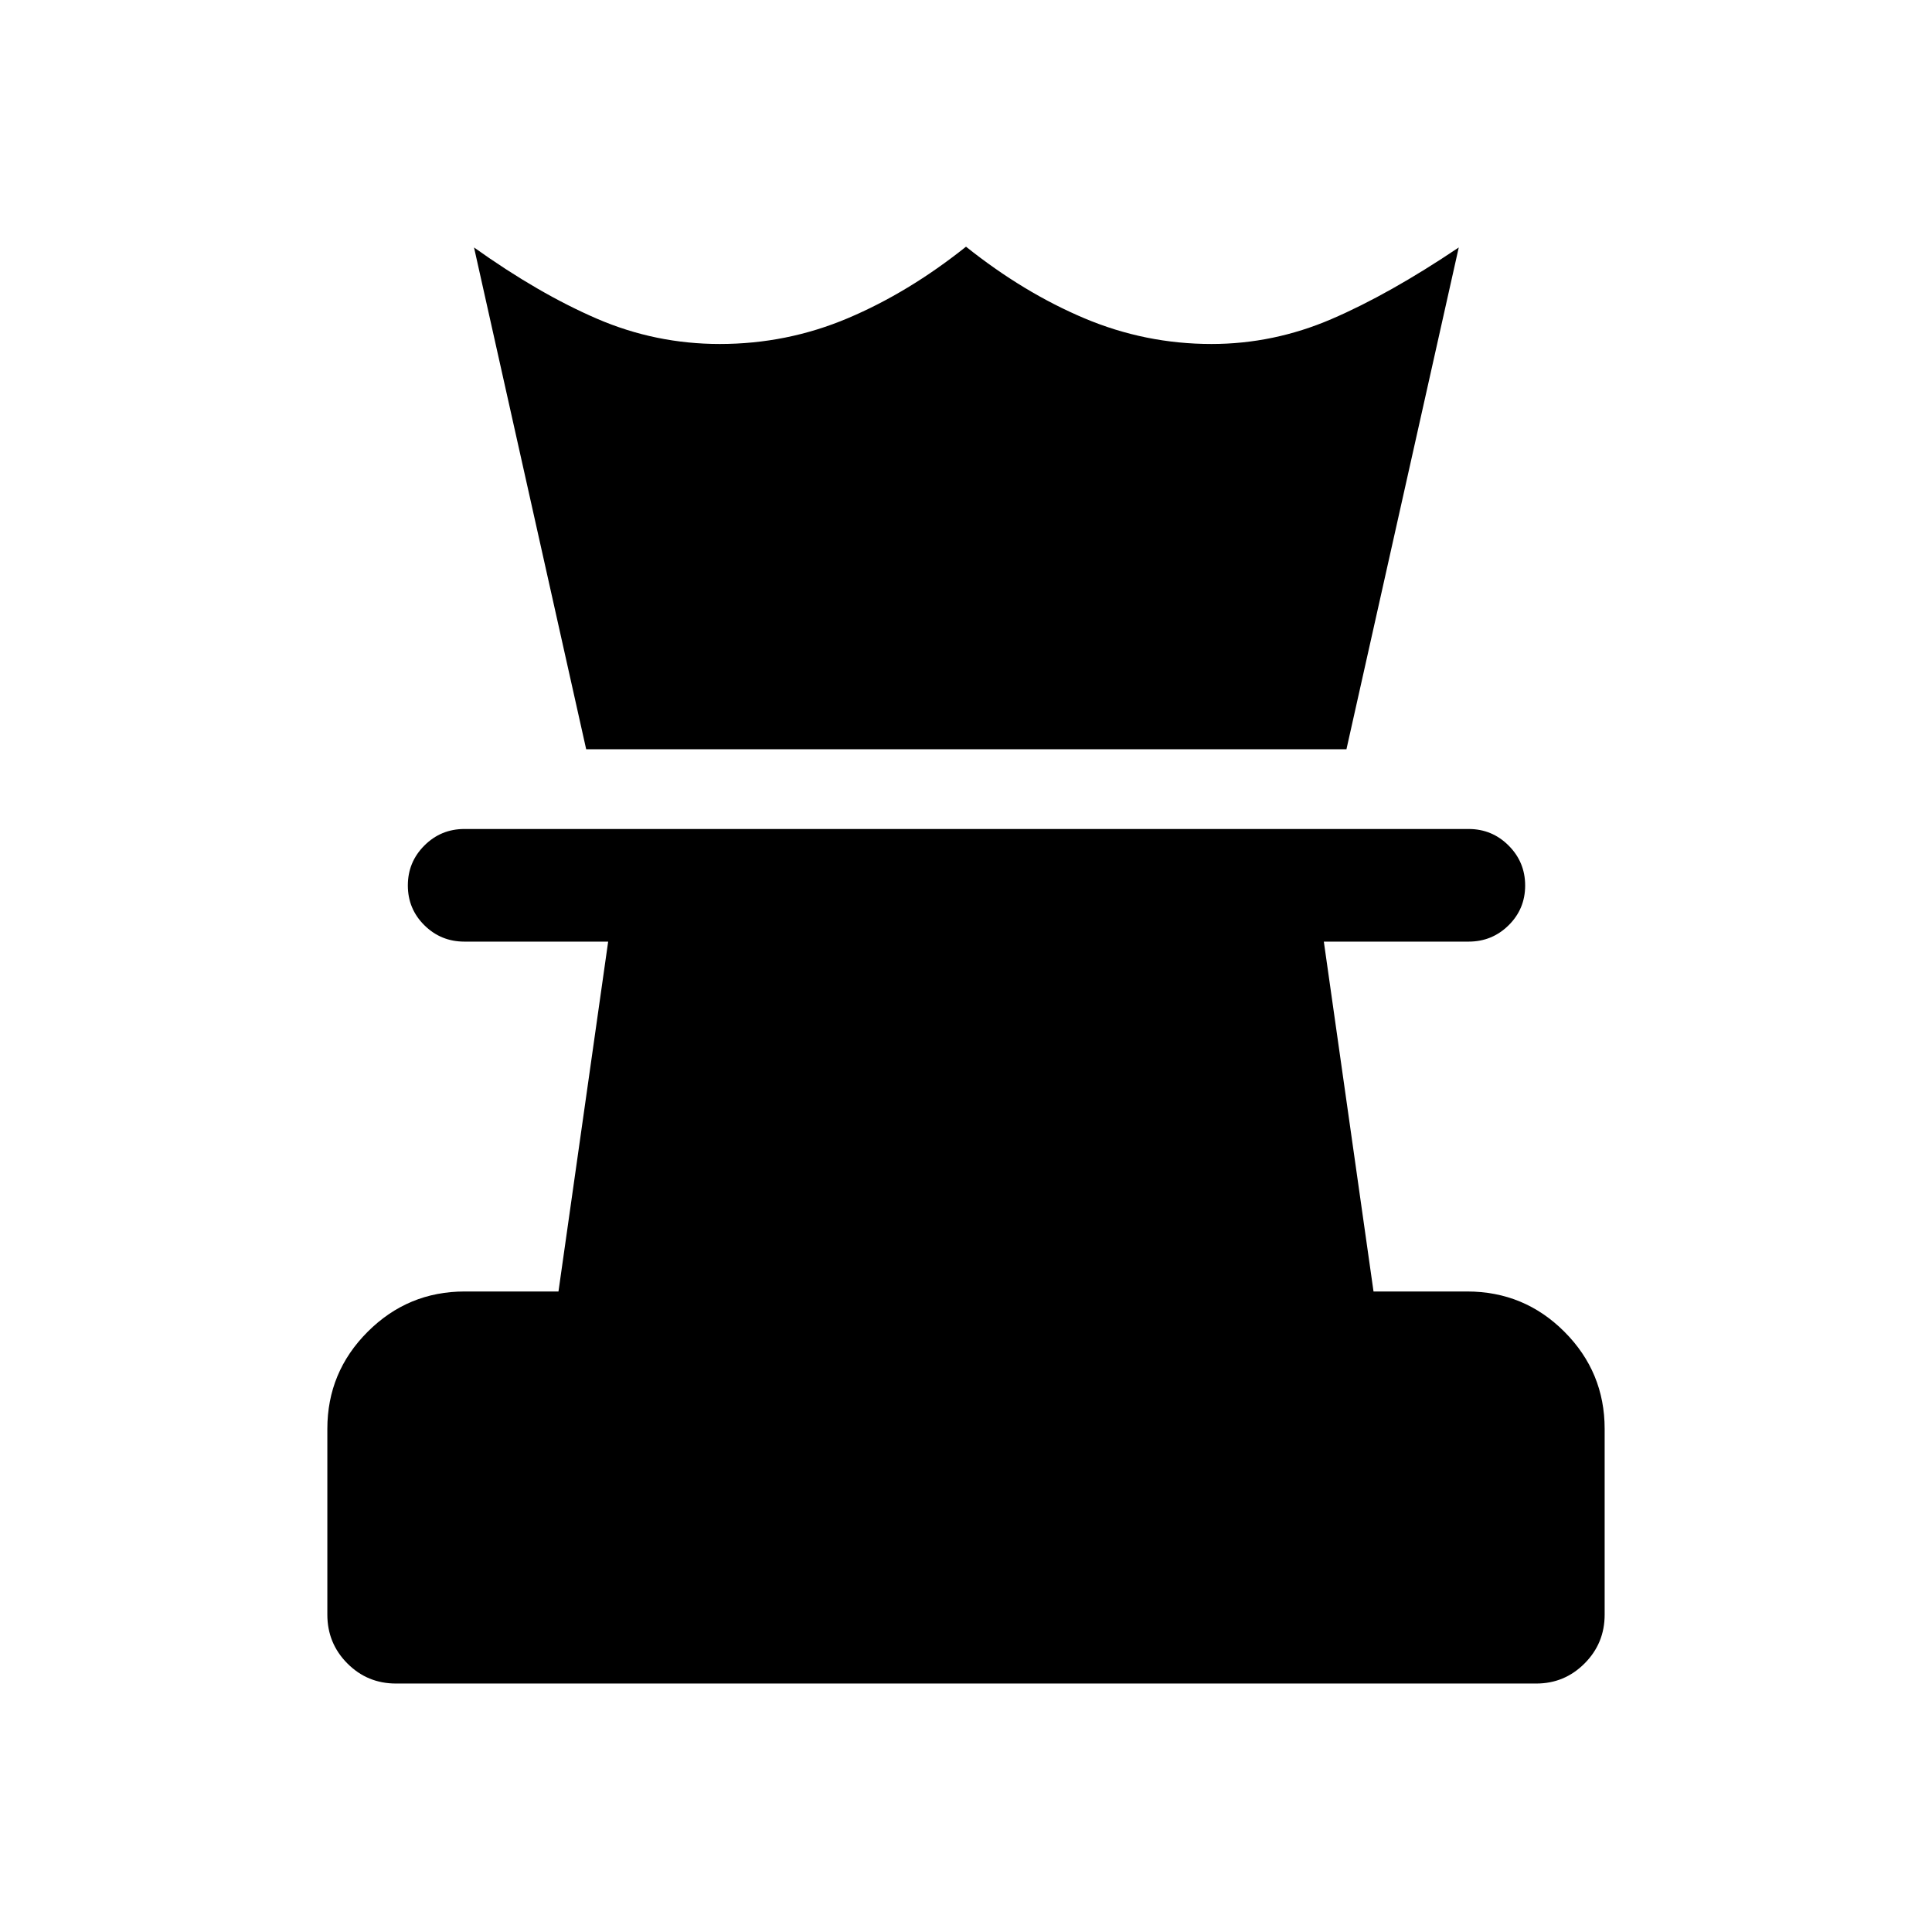 <svg xmlns="http://www.w3.org/2000/svg" height="24" viewBox="0 -960 960 960" width="24"><path d="M196.755-123.464q-14.214 0-24.156-9.99-9.943-9.991-9.943-24.241V-250q0-28.211 20.029-48.24 20.029-20.029 48.24-20.029h46.577l24.692-173.847h-71.461q-11.635 0-19.856-8.129-8.221-8.128-8.221-19.768 0-11.641 8.221-19.852t19.856-8.211h499.034q11.635 0 19.856 8.225 8.221 8.224 8.221 19.864 0 11.641-8.221 19.756t-19.856 8.115h-71.961l24.692 173.847h46.486q28.398 0 48.379 20.029 19.981 20.029 19.981 48.24v92.305q0 14.25-9.967 24.241-9.966 9.99-23.989 9.99H196.755Zm94.516-464.227-55.73-249.345q32 22.846 61.081 35.403 29.081 12.557 61.033 12.557 33.307 0 63.538-12.768 30.23-12.769 58.807-35.577 28.577 22.808 58.825 35.577 30.249 12.768 63.136 12.768 30.845 0 59.614-12.364 28.769-12.365 63.269-35.596l-55.808 249.345H291.271Z"/></svg>